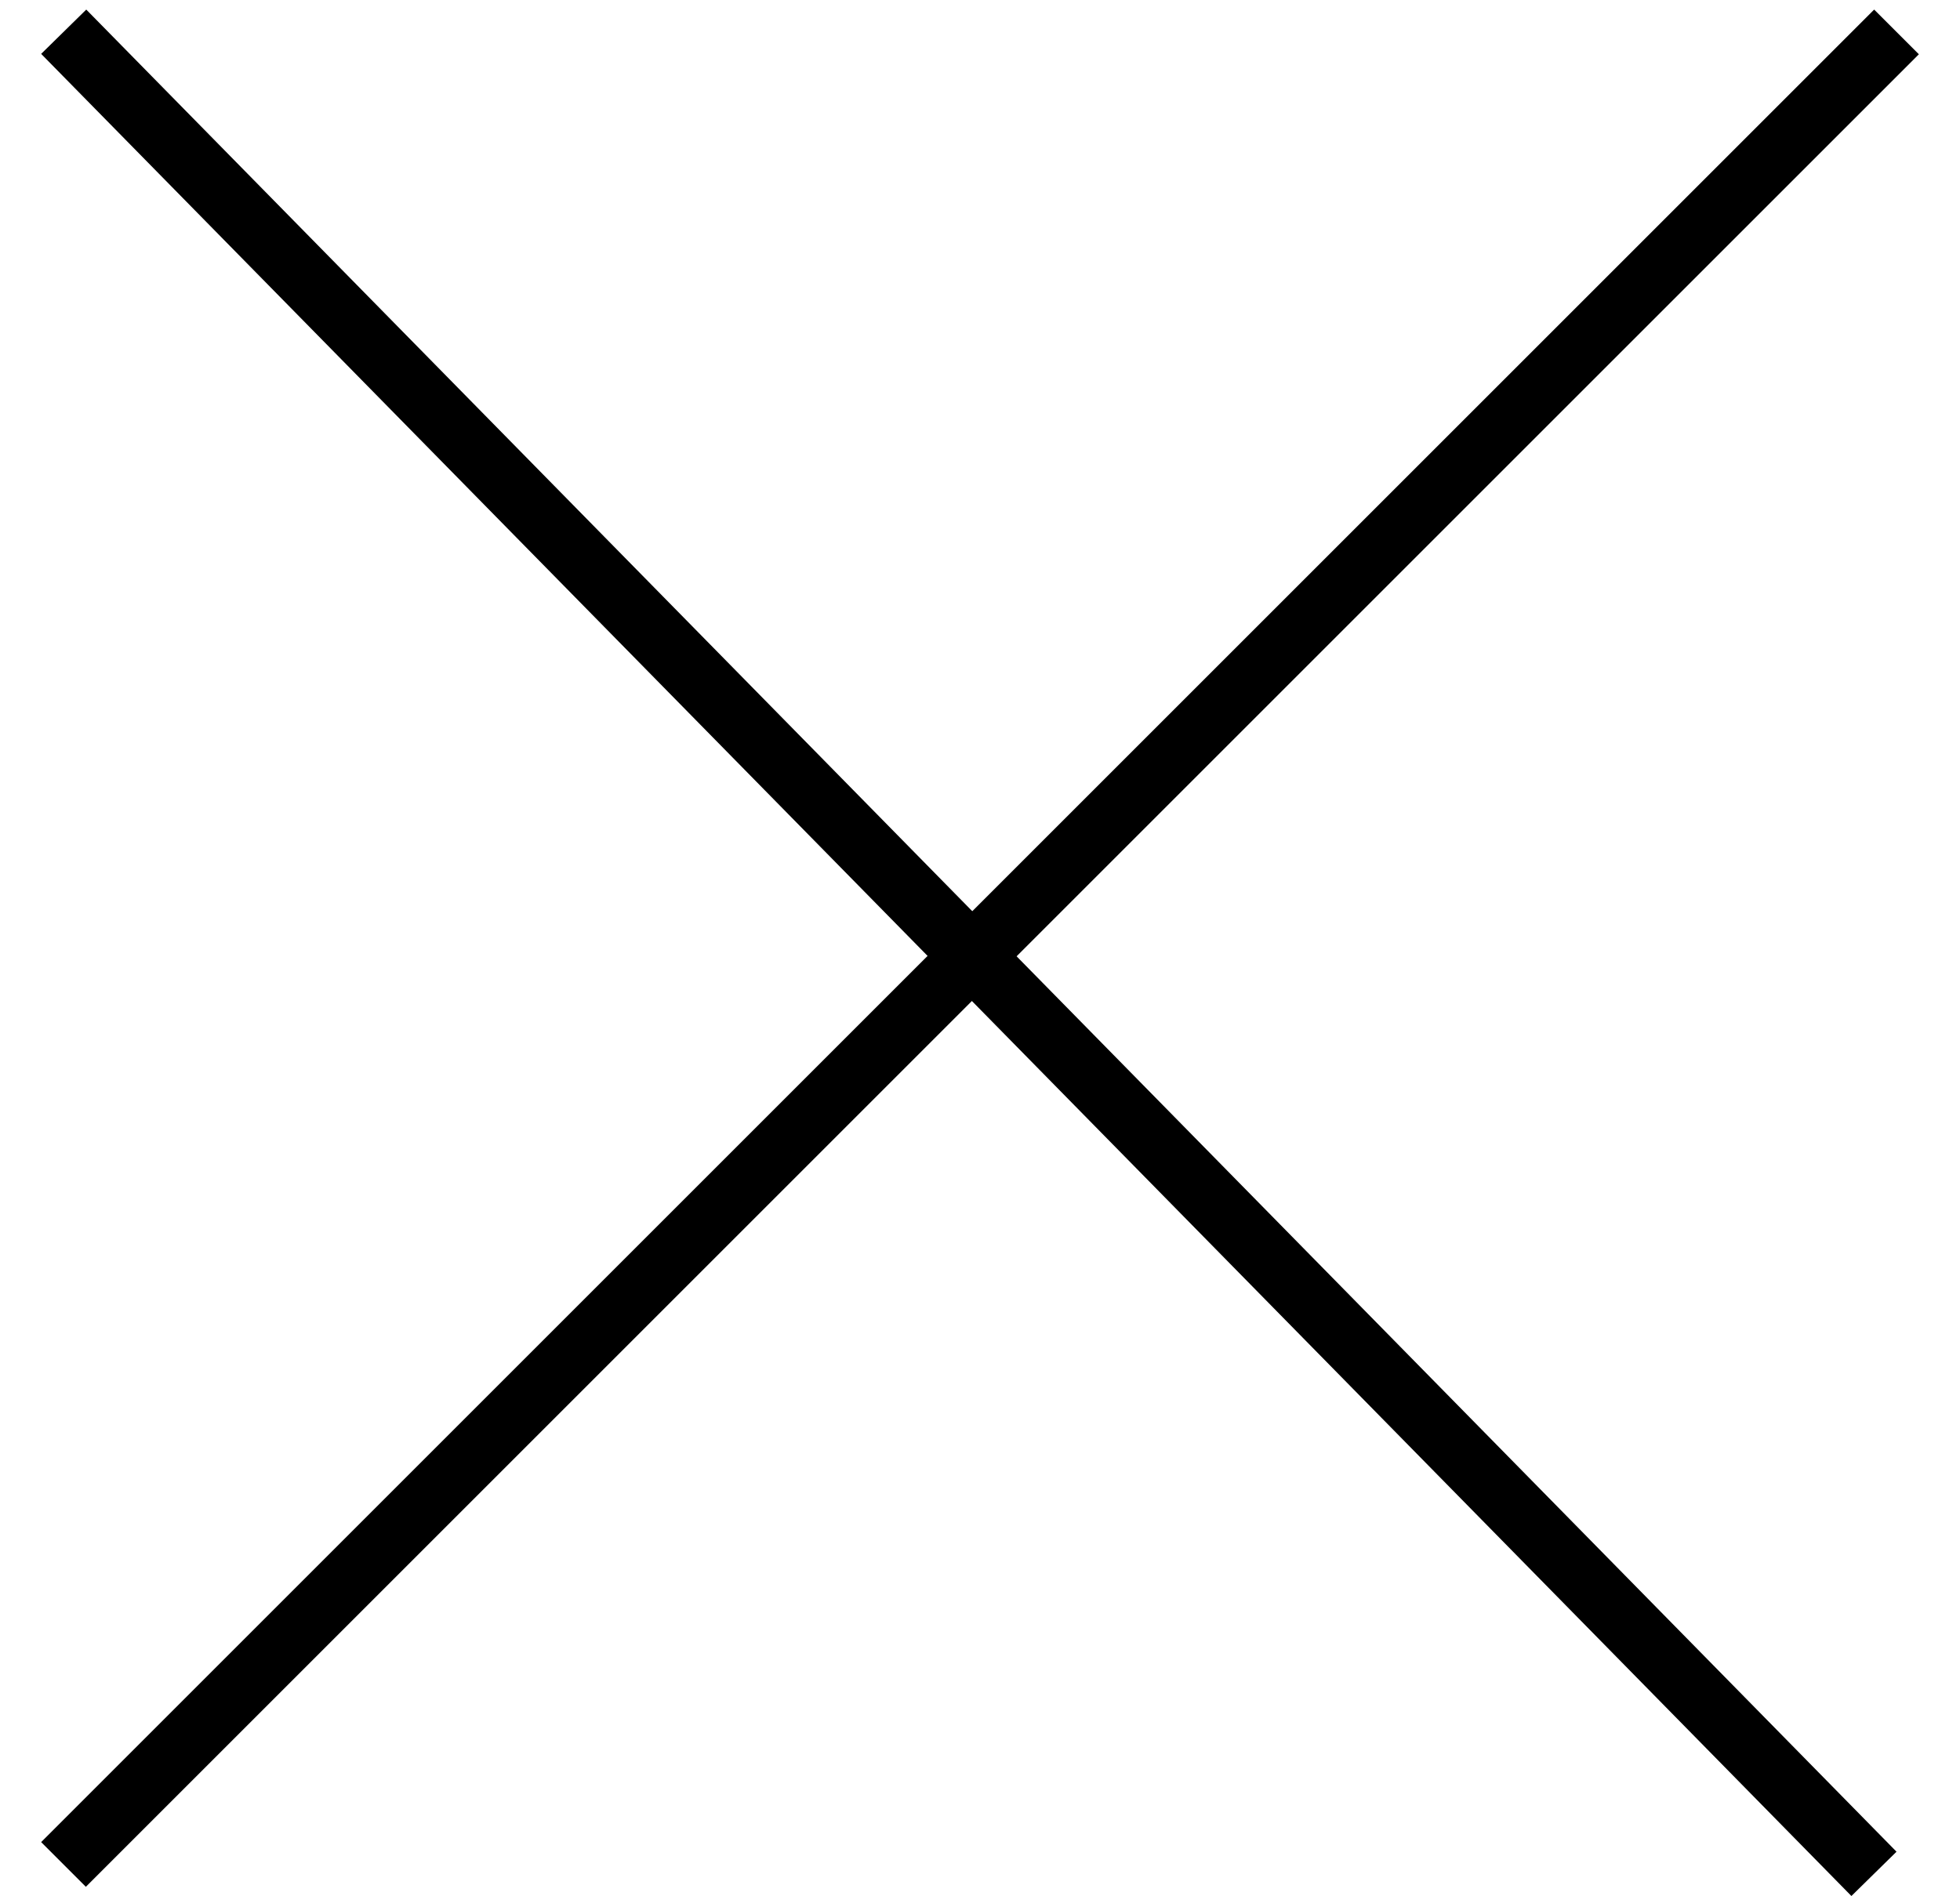 <?xml version="1.0" encoding="UTF-8"?>
<svg width="31px" height="30px" viewBox="0 0 31 30" version="1.1" xmlns="http://www.w3.org/2000/svg" xmlns:xlink="http://www.w3.org/1999/xlink">
    <!-- Generator: Sketch 56.2 (81672) - https://sketch.com -->
    <title>X</title>
    <desc>Created with Sketch.</desc>
    <g id="Page-1" stroke="none" stroke-width="1" fill="none" fill-rule="evenodd" stroke-linecap="square">
        <g id="Navigation—B—13" transform="translate(-1392, -20)" stroke="#000000">
            <g id="X" transform="translate(1407.293, 34.672) rotate(-45) translate(-1407.293, -34.672) translate(1386.793, 14.172)">
                <path d="M20.414,0.879 L20.061,40.732" id="Line-3"></path>
                <path d="M20.414,0.879 L20.414,40.879" id="Line-3-Copy" transform="translate(20.414, 20.879) rotate(-90) translate(-20.414, -20.879) "></path>
            </g>
        </g>
    </g>
</svg>